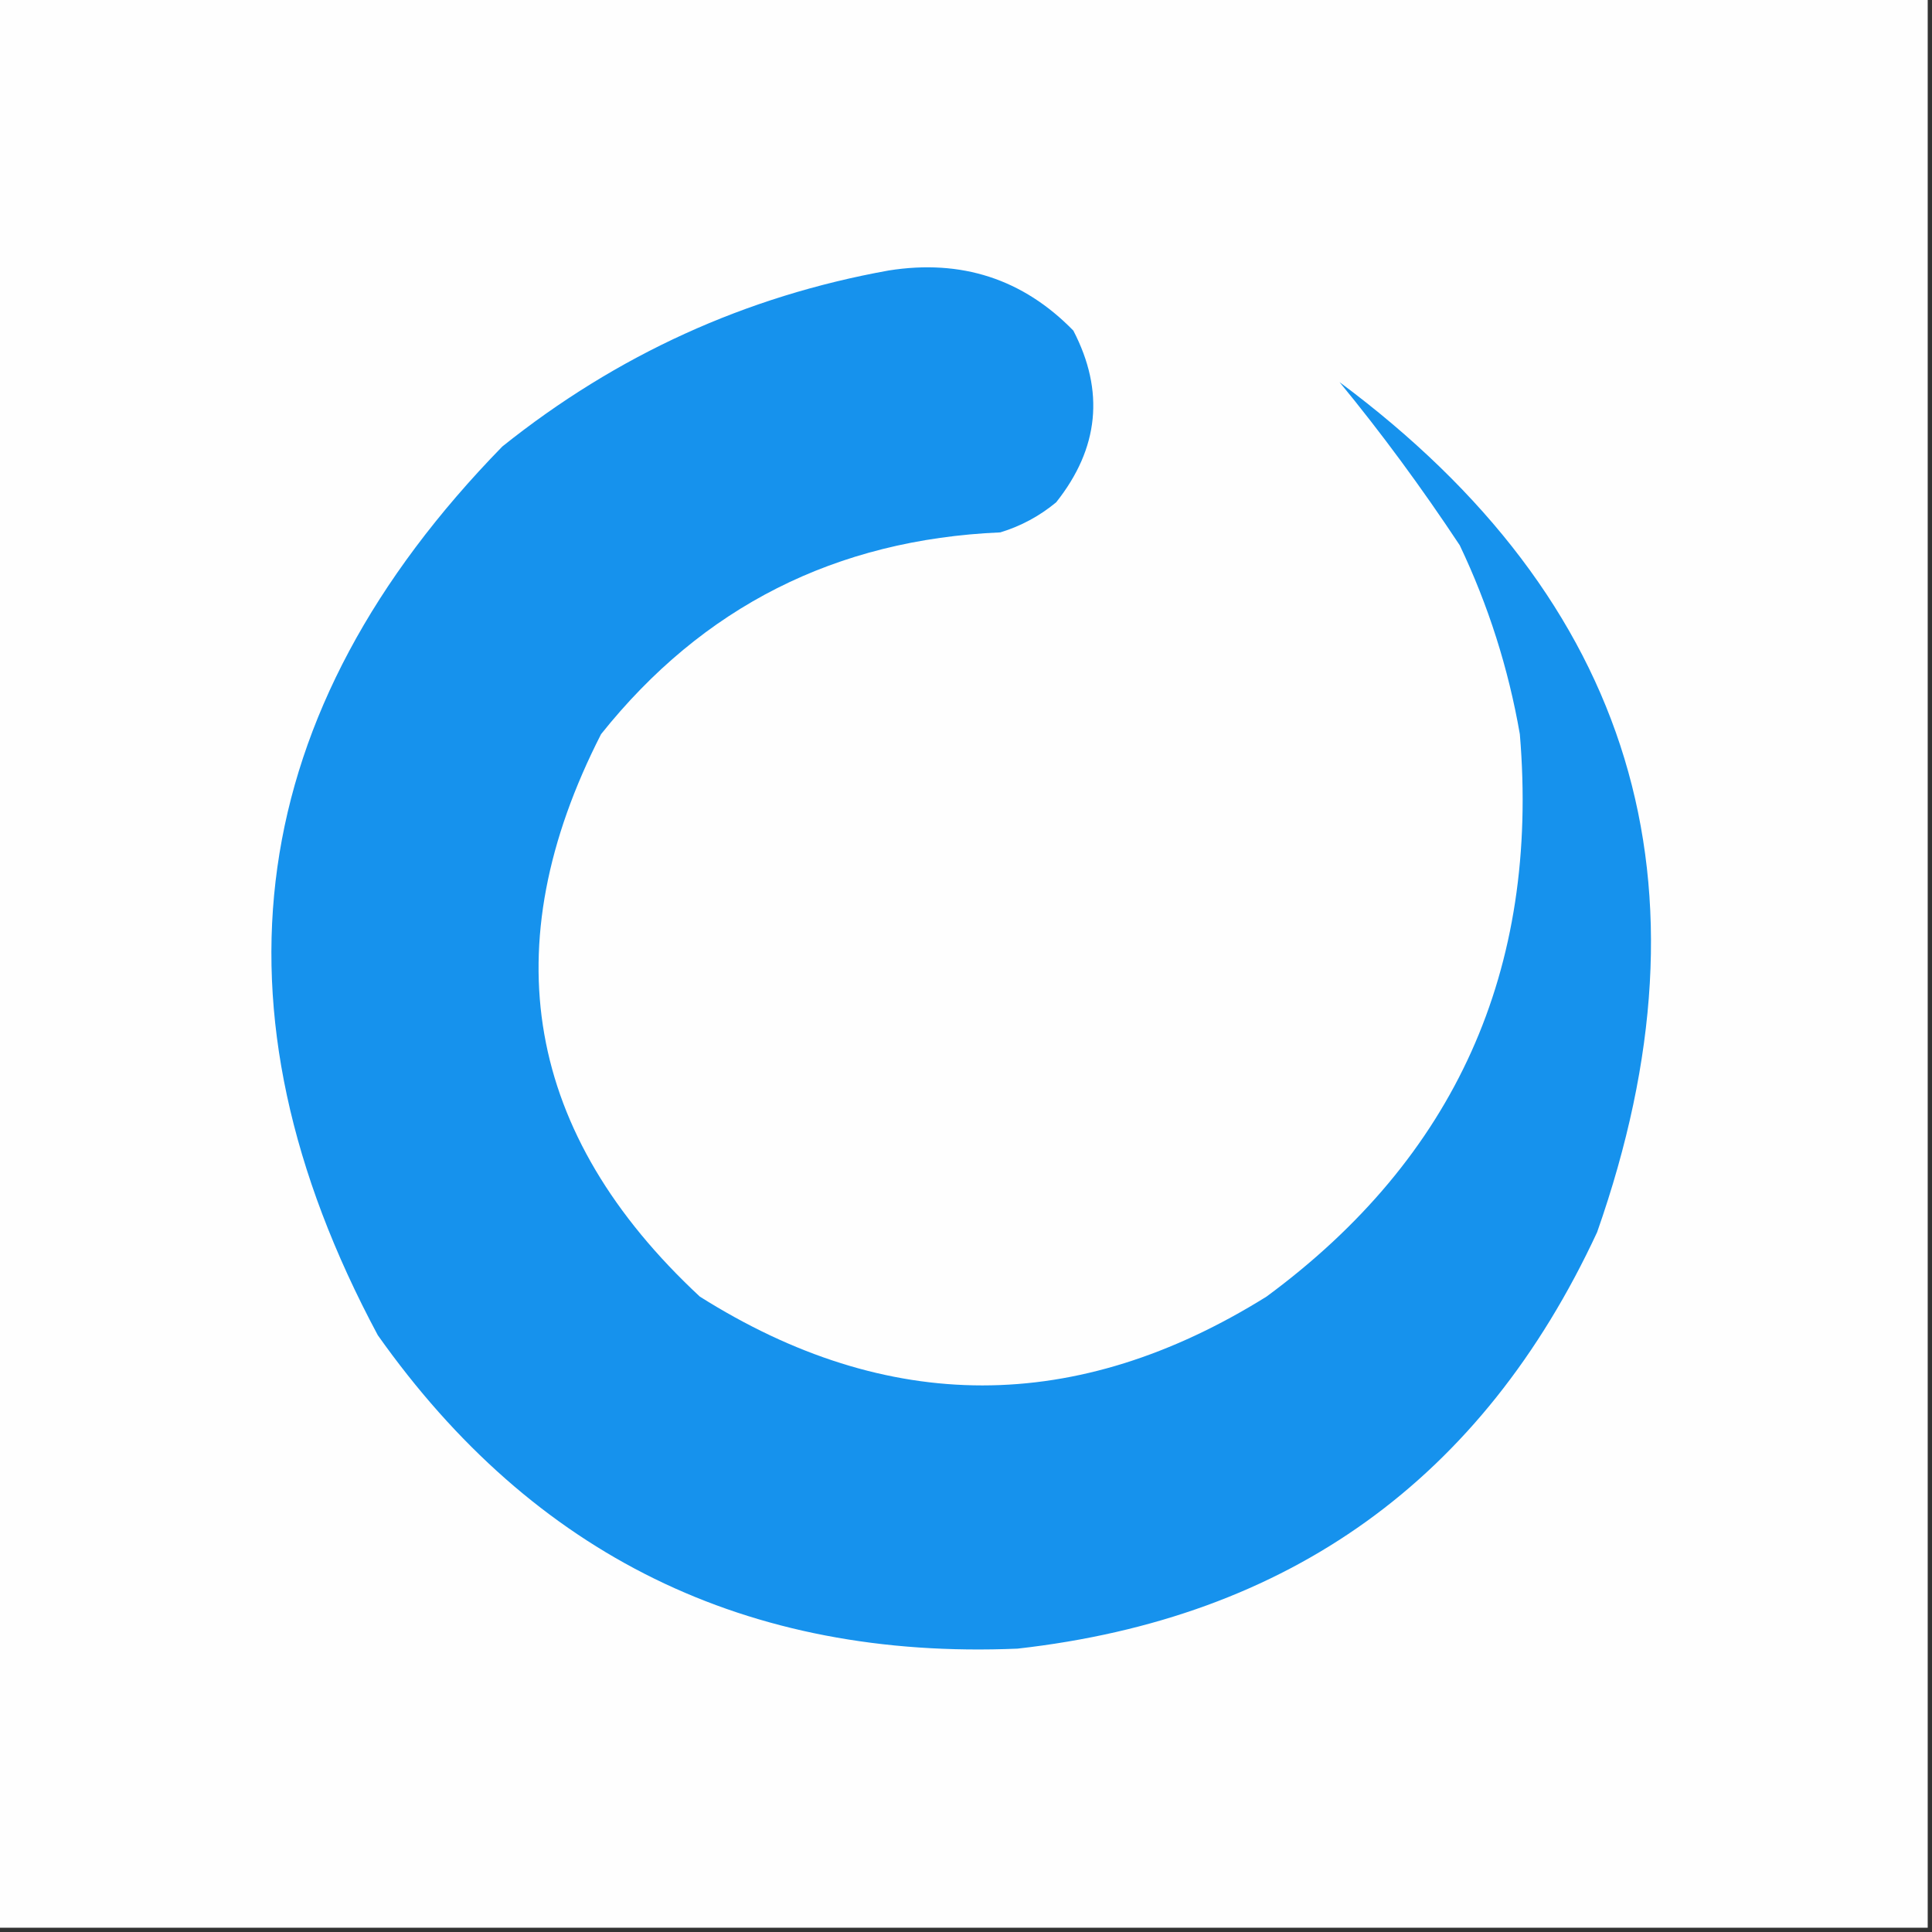 <?xml version="1.0" encoding="UTF-8"?>
<!DOCTYPE svg PUBLIC "-//W3C//DTD SVG 1.1//EN" "http://www.w3.org/Graphics/SVG/1.1/DTD/svg11.dtd">
<svg xmlns="http://www.w3.org/2000/svg" version="1.1" width="225px" height="225px" style="shape-rendering:geometricPrecision; text-rendering:geometricPrecision; image-rendering:optimizeQuality; fill-rule:evenodd; clip-rule:evenodd" xmlns:xlink="http://www.w3.org/1999/xlink">
<rect width="100%" height="100%" fill="#333333" stroke="none"/>
<g><path style="opacity:1" fill="#fefefe" d="M -0.5,-0.5 C 74.5,-0.5 149.5,-0.5 224.5,-0.5C 224.5,74.5 224.5,149.5 224.5,224.5C 149.5,224.5 74.5,224.5 -0.5,224.5C -0.5,149.5 -0.5,74.5 -0.5,-0.5 Z"/></g>
<g><path style="opacity:1" fill="#1692ed" d="M 103.5,31.5 C 111.969,30.157 119.136,32.49 125,38.5C 128.662,45.548 127.995,52.215 123,58.5C 121.065,60.102 118.899,61.269 116.5,62C 97.333,62.833 81.833,70.666 70,85.5C 57.353,110.262 61.186,132.095 81.5,151C 103.376,164.793 125.376,164.793 147.5,151C 169.467,134.811 179.301,112.977 177,85.5C 175.67,77.842 173.336,70.509 170,63.5C 165.524,56.739 160.857,50.406 156,44.5C 190.24,69.961 200.24,102.961 186,143.5C 172.641,172.273 150.141,188.44 118.5,192C 86.985,193.326 62.152,181.159 44,155.5C 23.567,117.357 28.4,82.857 58.5,52C 71.837,41.328 86.837,34.495 103.5,31.5 Z"/></g>
</svg>
